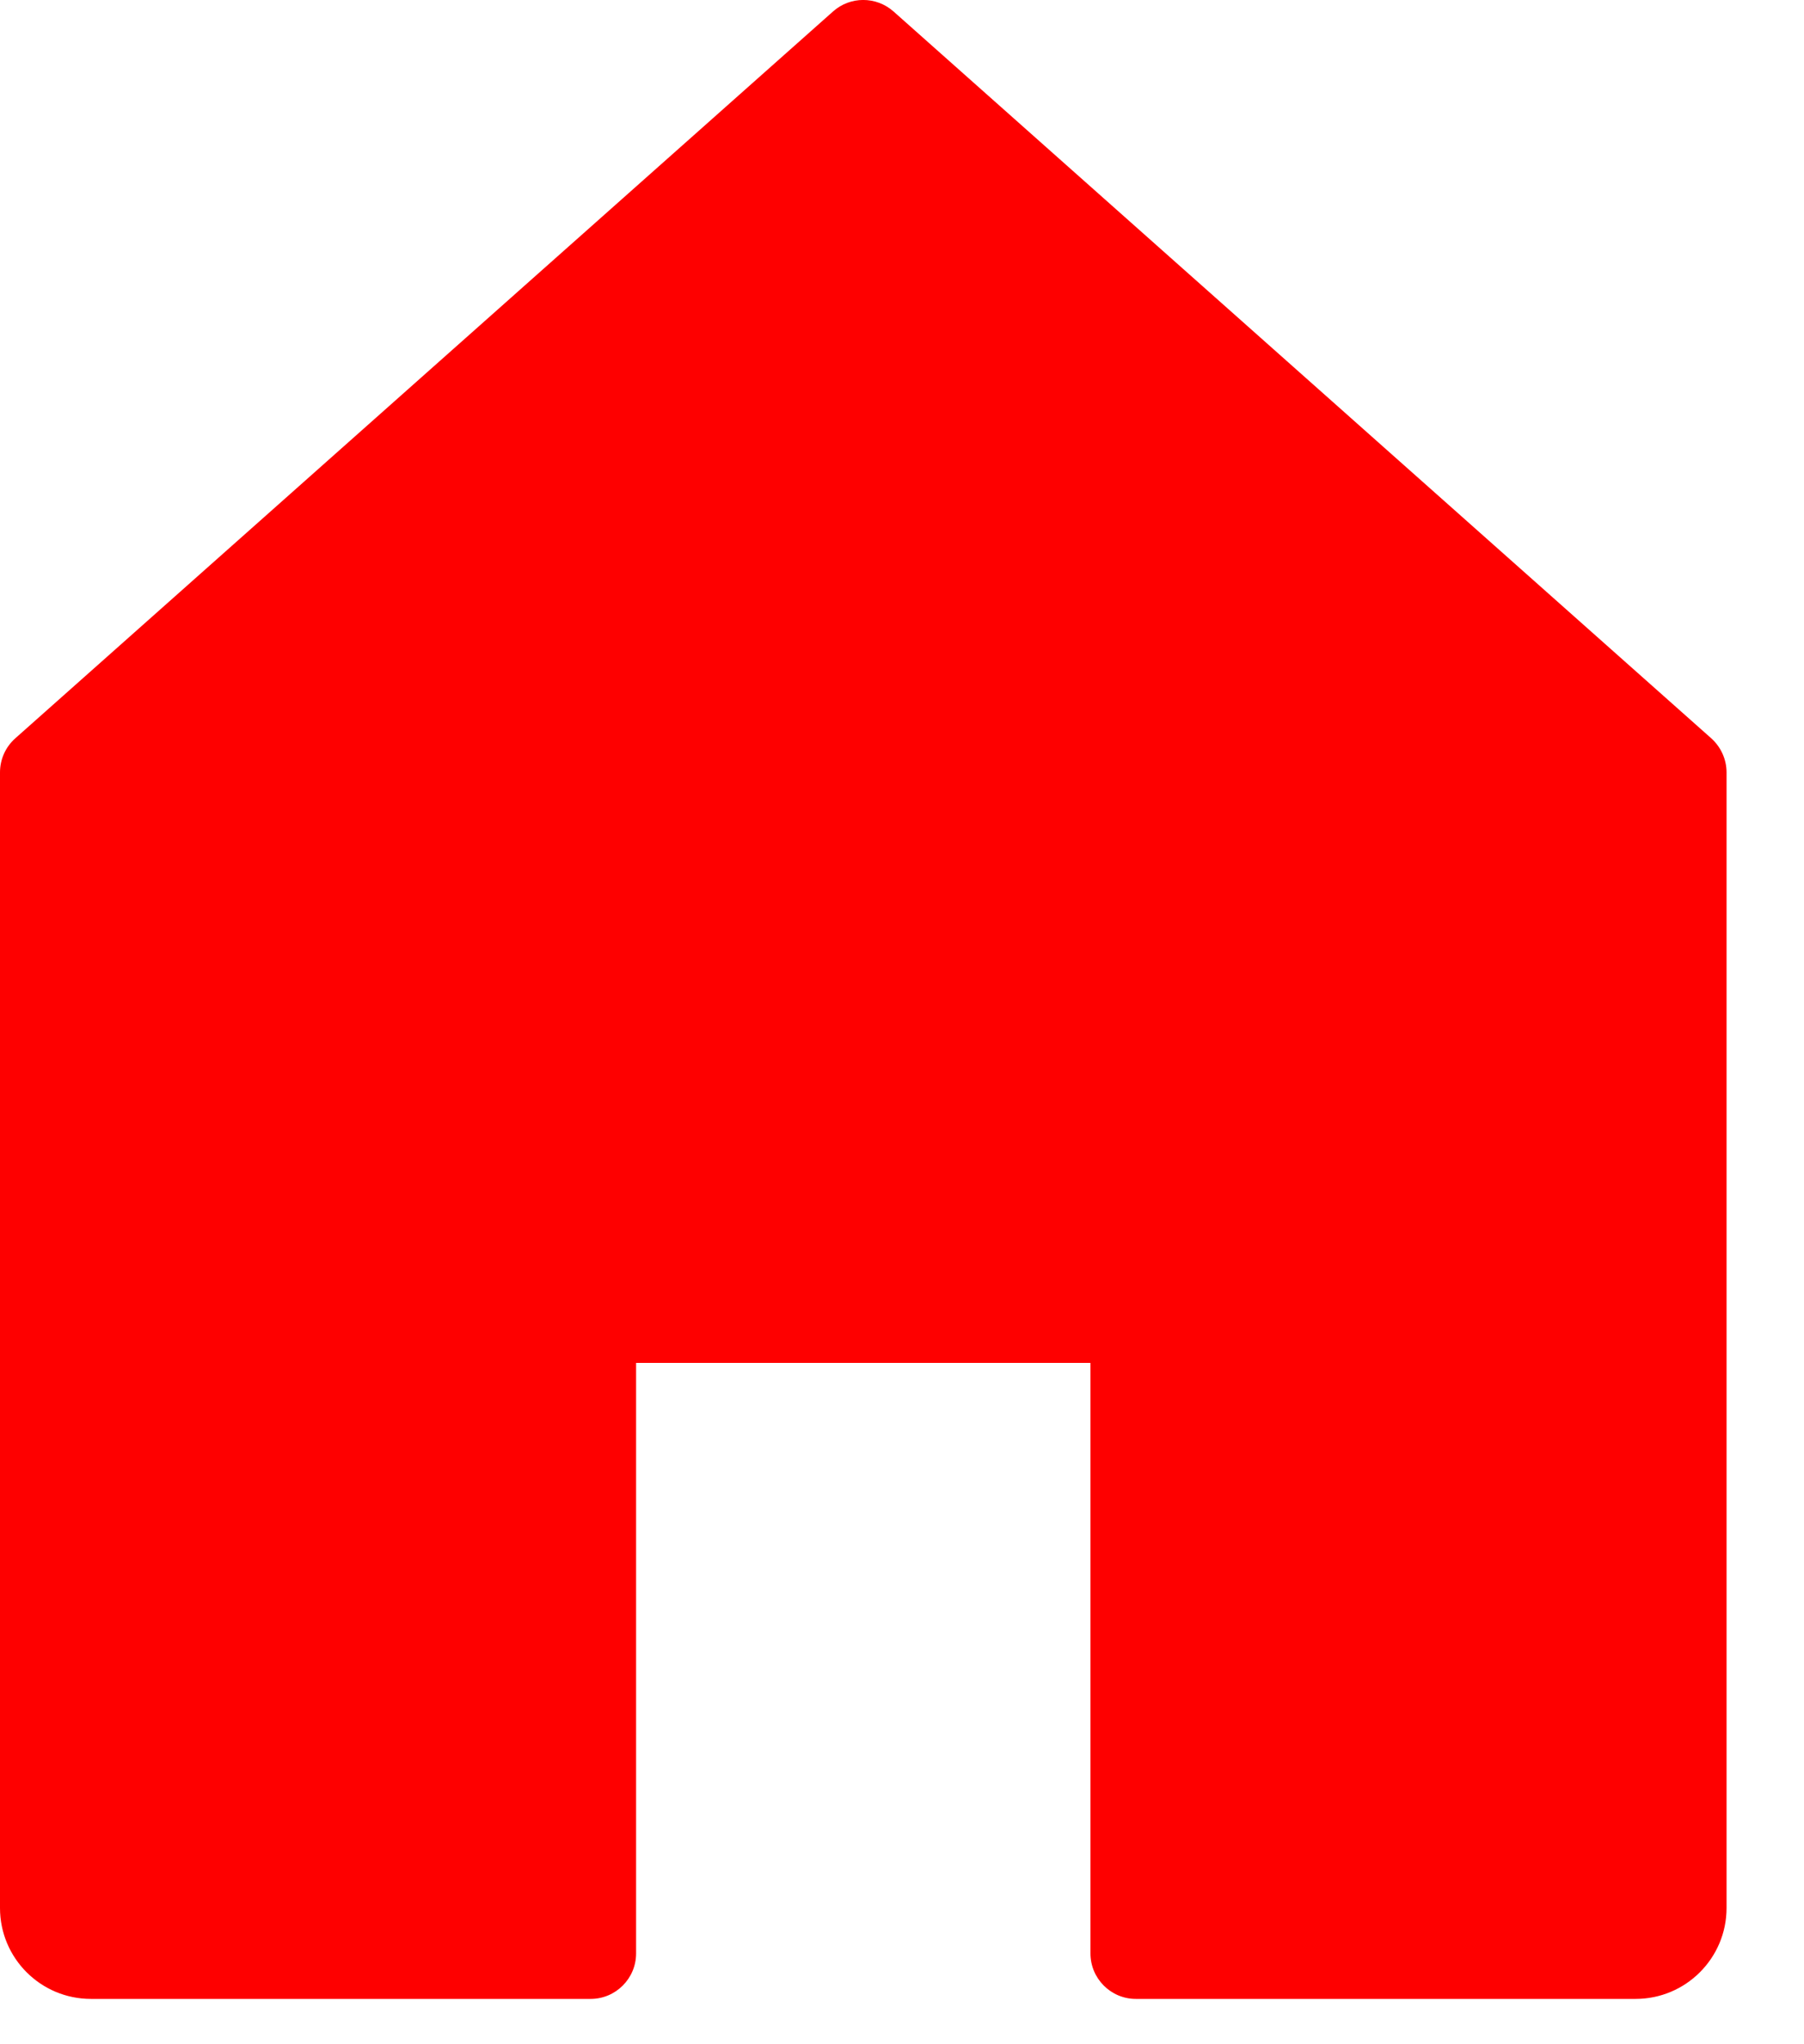 <?xml version="1.0" encoding="UTF-8"?>
<svg width="15px" height="17px" viewBox="0 0 15 17" version="1.1" xmlns="http://www.w3.org/2000/svg" xmlns:xlink="http://www.w3.org/1999/xlink">
    <!-- Generator: Sketch 49.3 (51167) - http://www.bohemiancoding.com/sketch -->
    <title>dashboard-active</title>
    <desc>Created with Sketch.</desc>
    <defs></defs>
    <g id="admin" stroke="none" stroke-width="1" fill="none" fill-rule="evenodd">
        <g id="admin---dashboard" transform="translate(-24, -143)" fill="#FE0000" fill-rule="nonzero">
            <g id="sidebar">
                <g id="menu" transform="translate(0, 94)">
                    <g id="menu-button" transform="translate(0, 35)">
                        <g id="dashboard-active" transform="translate(24, 14)">
                            <path d="M7.429,0.095 C7.285,-0.032 7.07,-0.032 6.927,0.095 L0.127,6.14 C0.046,6.212 0,6.315 0,6.423 L0,15.867 C0,16.284 0.338,16.623 0.756,16.623 L4.911,16.623 C5.12,16.623 5.289,16.453 5.289,16.245 L5.289,11.334 L9.067,11.334 L9.067,16.245 C9.067,16.453 9.236,16.623 9.444,16.623 L13.6,16.623 C14.017,16.623 14.356,16.284 14.356,15.867 L14.356,6.423 C14.356,6.315 14.309,6.212 14.229,6.14 L7.429,0.095 Z" id="Shape"></path>
                        </g>
                    </g>
                </g>
            </g>
        </g>
    </g>
</svg>